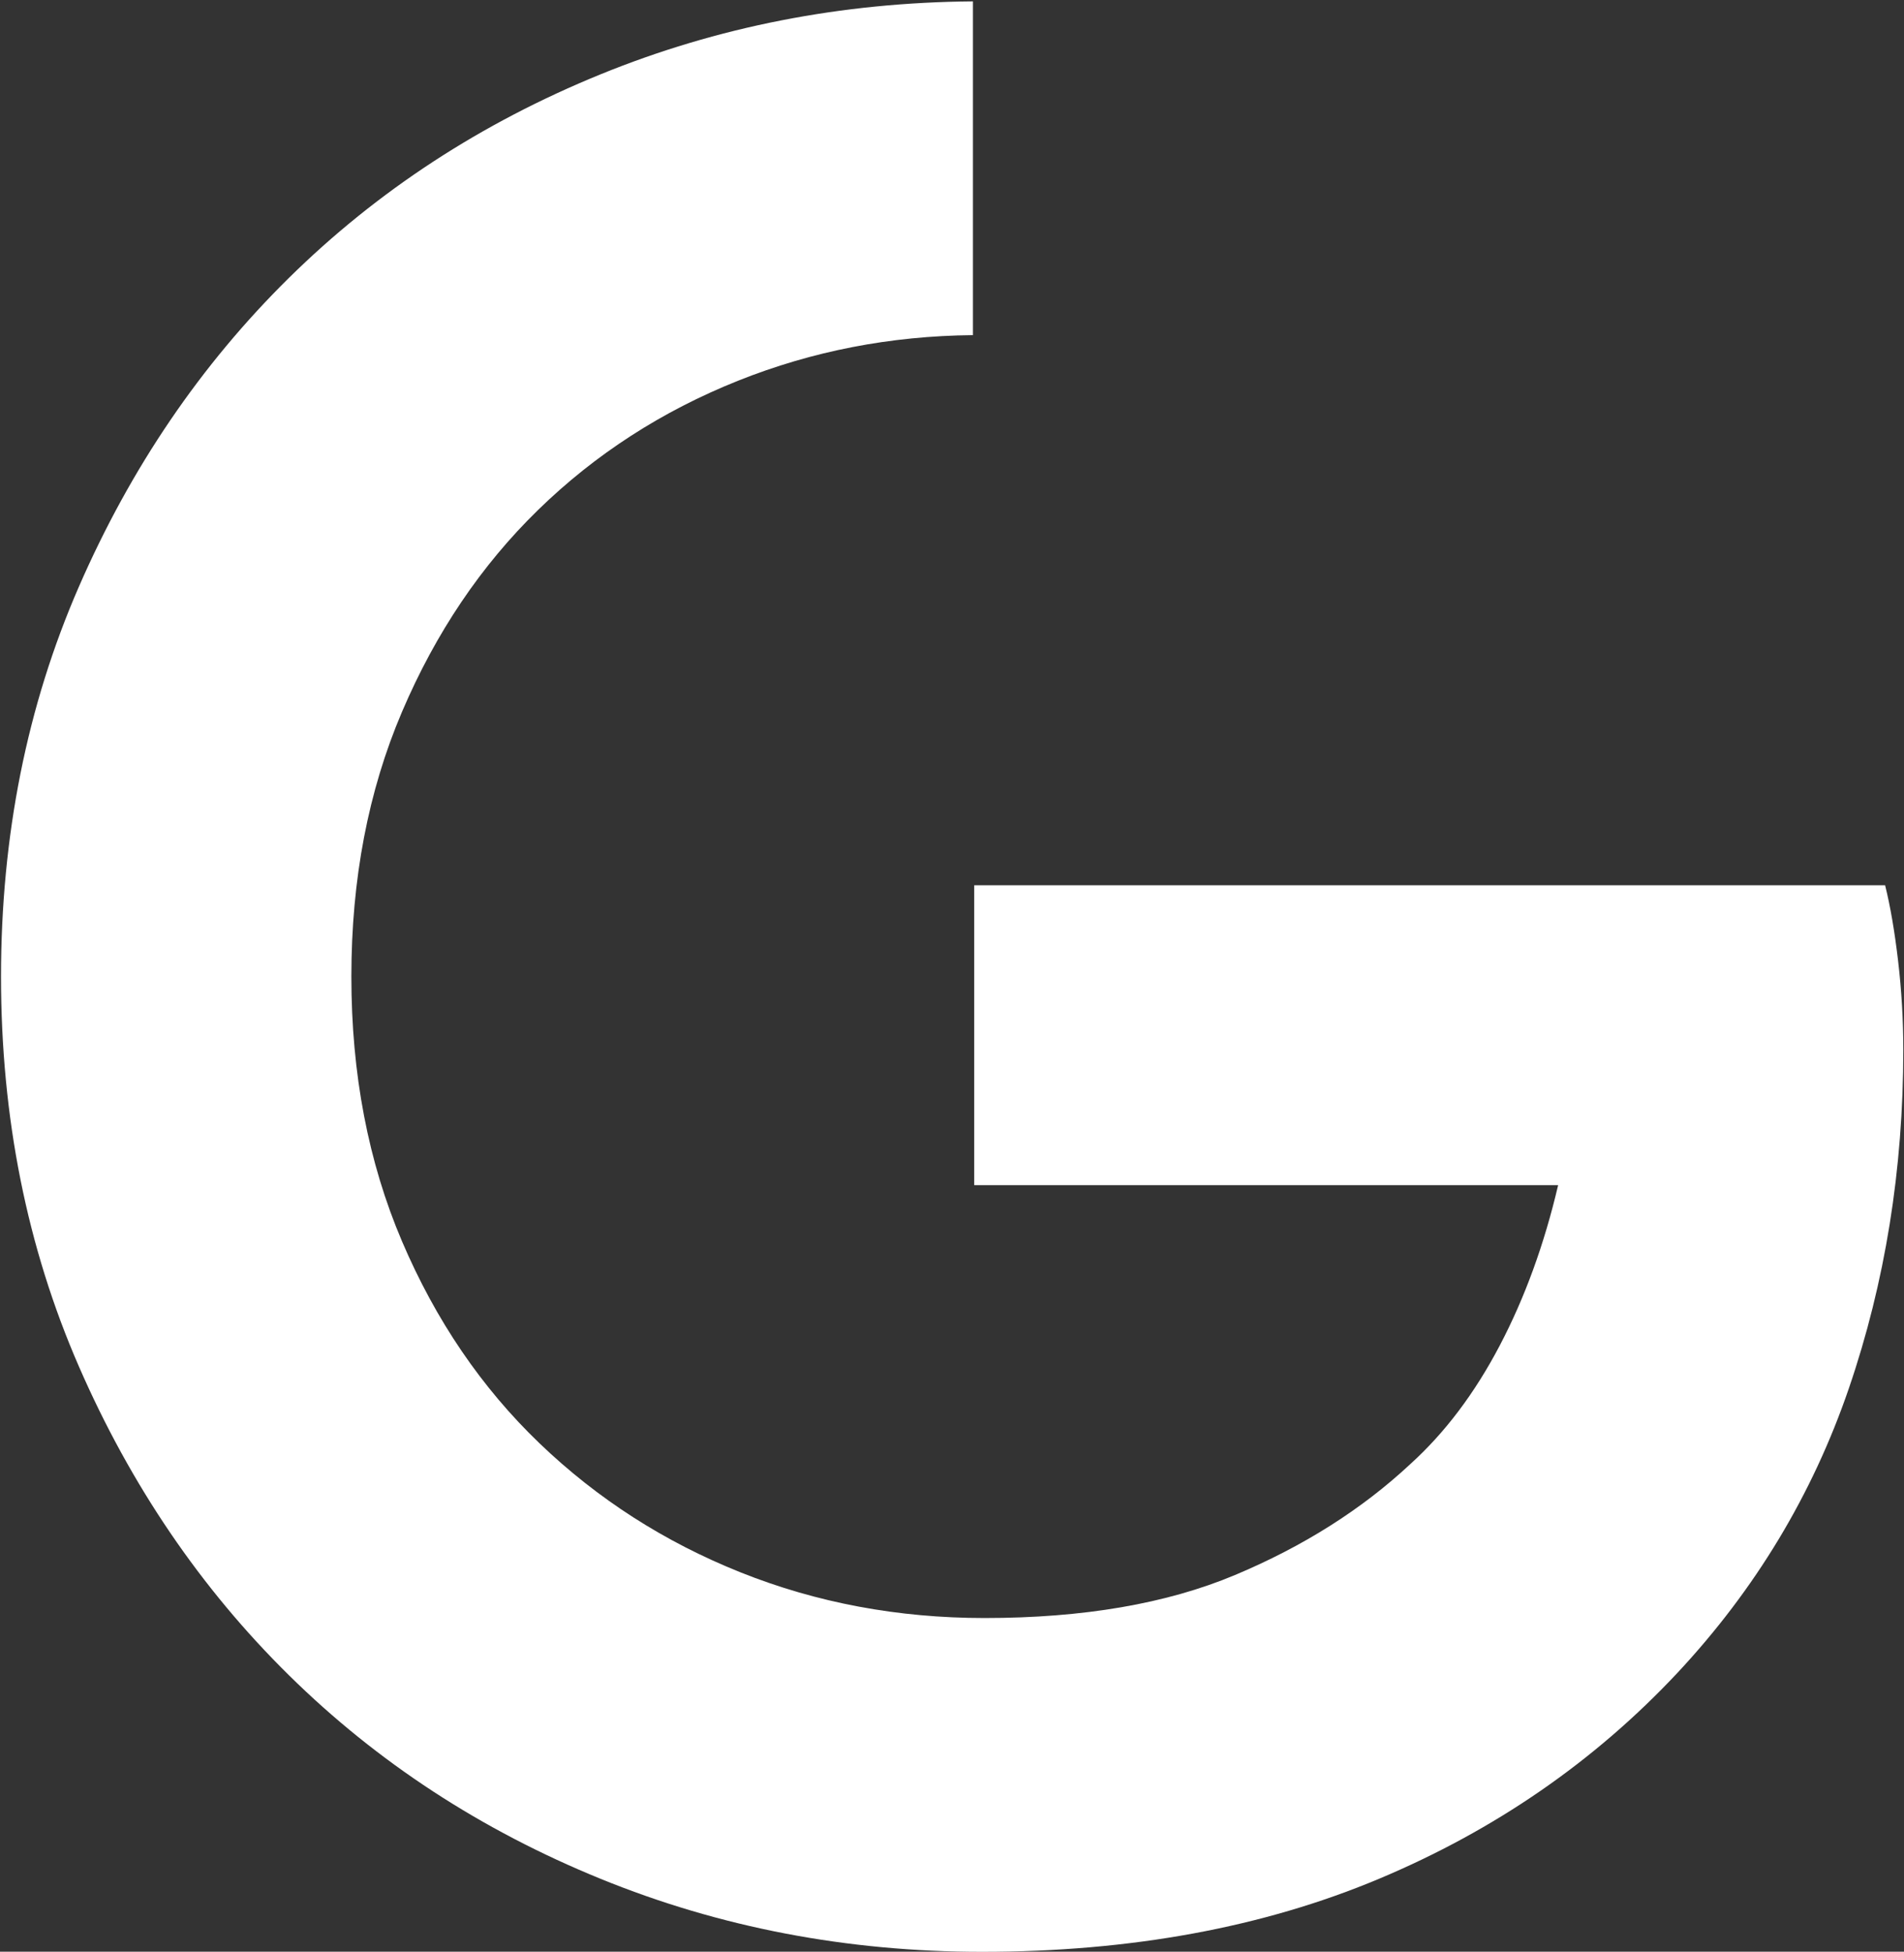 <?xml version="1.0" encoding="UTF-8" standalone="no"?>
<!DOCTYPE svg PUBLIC "-//W3C//DTD SVG 1.1//EN" "http://www.w3.org/Graphics/SVG/1.1/DTD/svg11.dtd">
<svg width="100%" height="100%" viewBox="0 0 1198 1228" version="1.1" xmlns="http://www.w3.org/2000/svg" xmlns:xlink="http://www.w3.org/1999/xlink" xml:space="preserve" xmlns:serif="http://www.serif.com/" style="fill-rule:evenodd;clip-rule:evenodd;stroke-linejoin:round;stroke-miterlimit:2;">
    <rect x="0" y="0" width="1198" height="1228" fill="#333333" stroke="none"/>
    <g transform="matrix(1,0,0,1,-1312,-390)">
        <g transform="matrix(0.716,0,0,0.716,726.163,259.564)">
            <path d="M1673.19,183.379L1673.19,476.678C1600.78,477.341 1531.98,490.699 1466.79,516.751C1399.89,543.485 1341.36,581.294 1291.18,630.178C1241.01,679.062 1201.1,738.257 1171.45,807.765C1141.81,877.272 1126.98,954.799 1126.98,1040.35C1126.98,1125.89 1141.81,1203.42 1171.45,1272.93C1201.1,1342.43 1241.39,1401.63 1292.33,1450.51C1343.26,1499.4 1402.17,1537.21 1469.07,1563.94C1535.97,1590.67 1607.42,1604.04 1683.44,1604.04C1770.11,1604.04 1843.47,1591.44 1903.52,1566.23C1963.58,1541.03 2014.89,1508.56 2057.46,1468.85C2087.87,1441.35 2114.09,1406.6 2136.14,1364.59C2158.18,1322.58 2175.29,1275.6 2187.45,1223.66L1674.32,1223.66L1674.32,960.145L2474.8,960.145C2479.37,978.477 2483.17,1000.63 2486.21,1026.6C2489.25,1052.57 2490.77,1078.54 2490.77,1104.51C2490.77,1209.91 2474.8,1309.21 2442.88,1402.39C2410.95,1495.58 2360.78,1578.84 2292.36,1652.16C2219.38,1730.07 2131.96,1790.41 2030.09,1833.18C1928.23,1875.96 1811.92,1897.35 1681.16,1897.35C1562.57,1897.35 1450.83,1875.96 1345.92,1833.18C1241.01,1790.41 1149.79,1730.83 1072.25,1654.45C994.709,1578.07 933.134,1487.56 887.522,1382.92C841.91,1278.27 819.105,1164.08 819.105,1040.35C819.105,916.608 841.91,802.418 887.522,697.775C933.134,593.133 994.709,502.621 1072.25,426.239C1149.79,349.858 1241.01,290.28 1345.92,247.507C1448.48,205.691 1557.57,184.315 1673.19,183.379Z" style="fill:white;fill-rule:nonzero;"/>
        </g>
    </g>
</svg>

